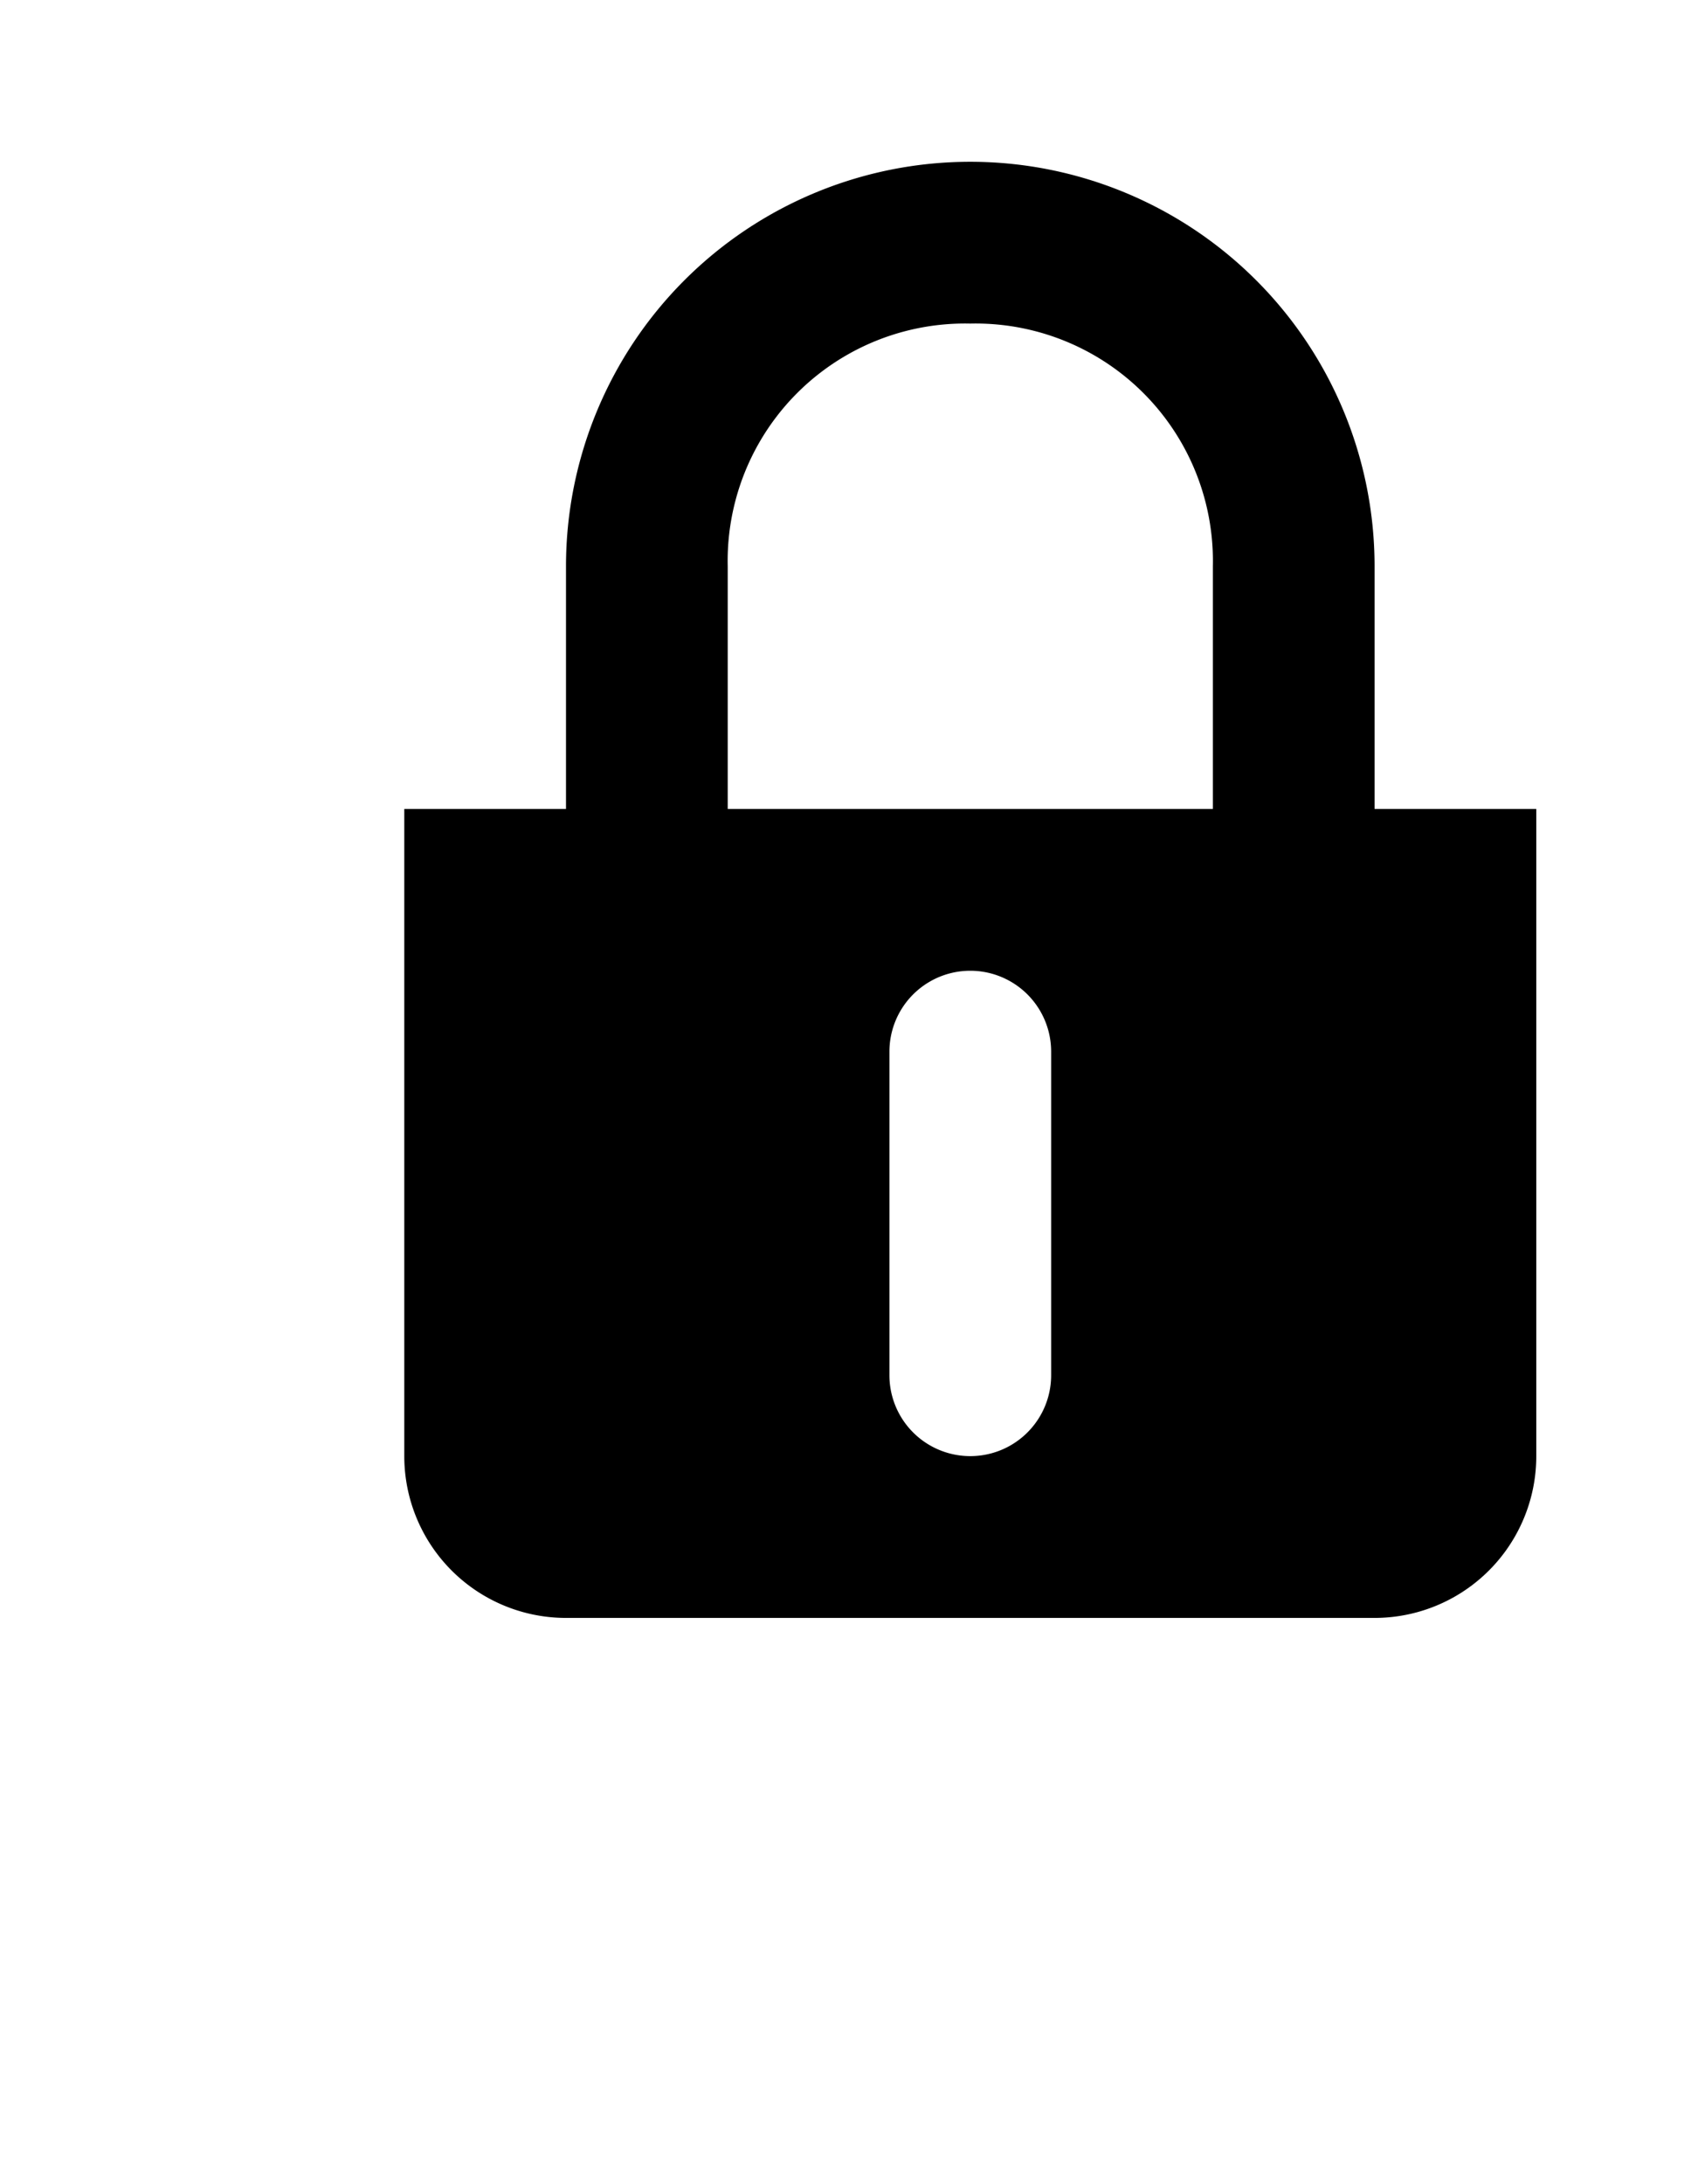<svg xmlns="http://www.w3.org/2000/svg" viewBox="0 0 21 27" aria-hidden="true" focusable="false">
    <path d="M17,10V7A5,5,0,0,0,7,7v3H5v8a2,2,0,0,0,2,2H17a2,2,0,0,0,2-2V10H17Zm-4,7a1,1,0,0,1-2,0V13a1,1,0,0,1,2,0v4Zm2-7H9V7a2.935,2.935,0,0,1,3-3,2.935,2.935,0,0,1,3,3v3Z"></path>
</svg>
